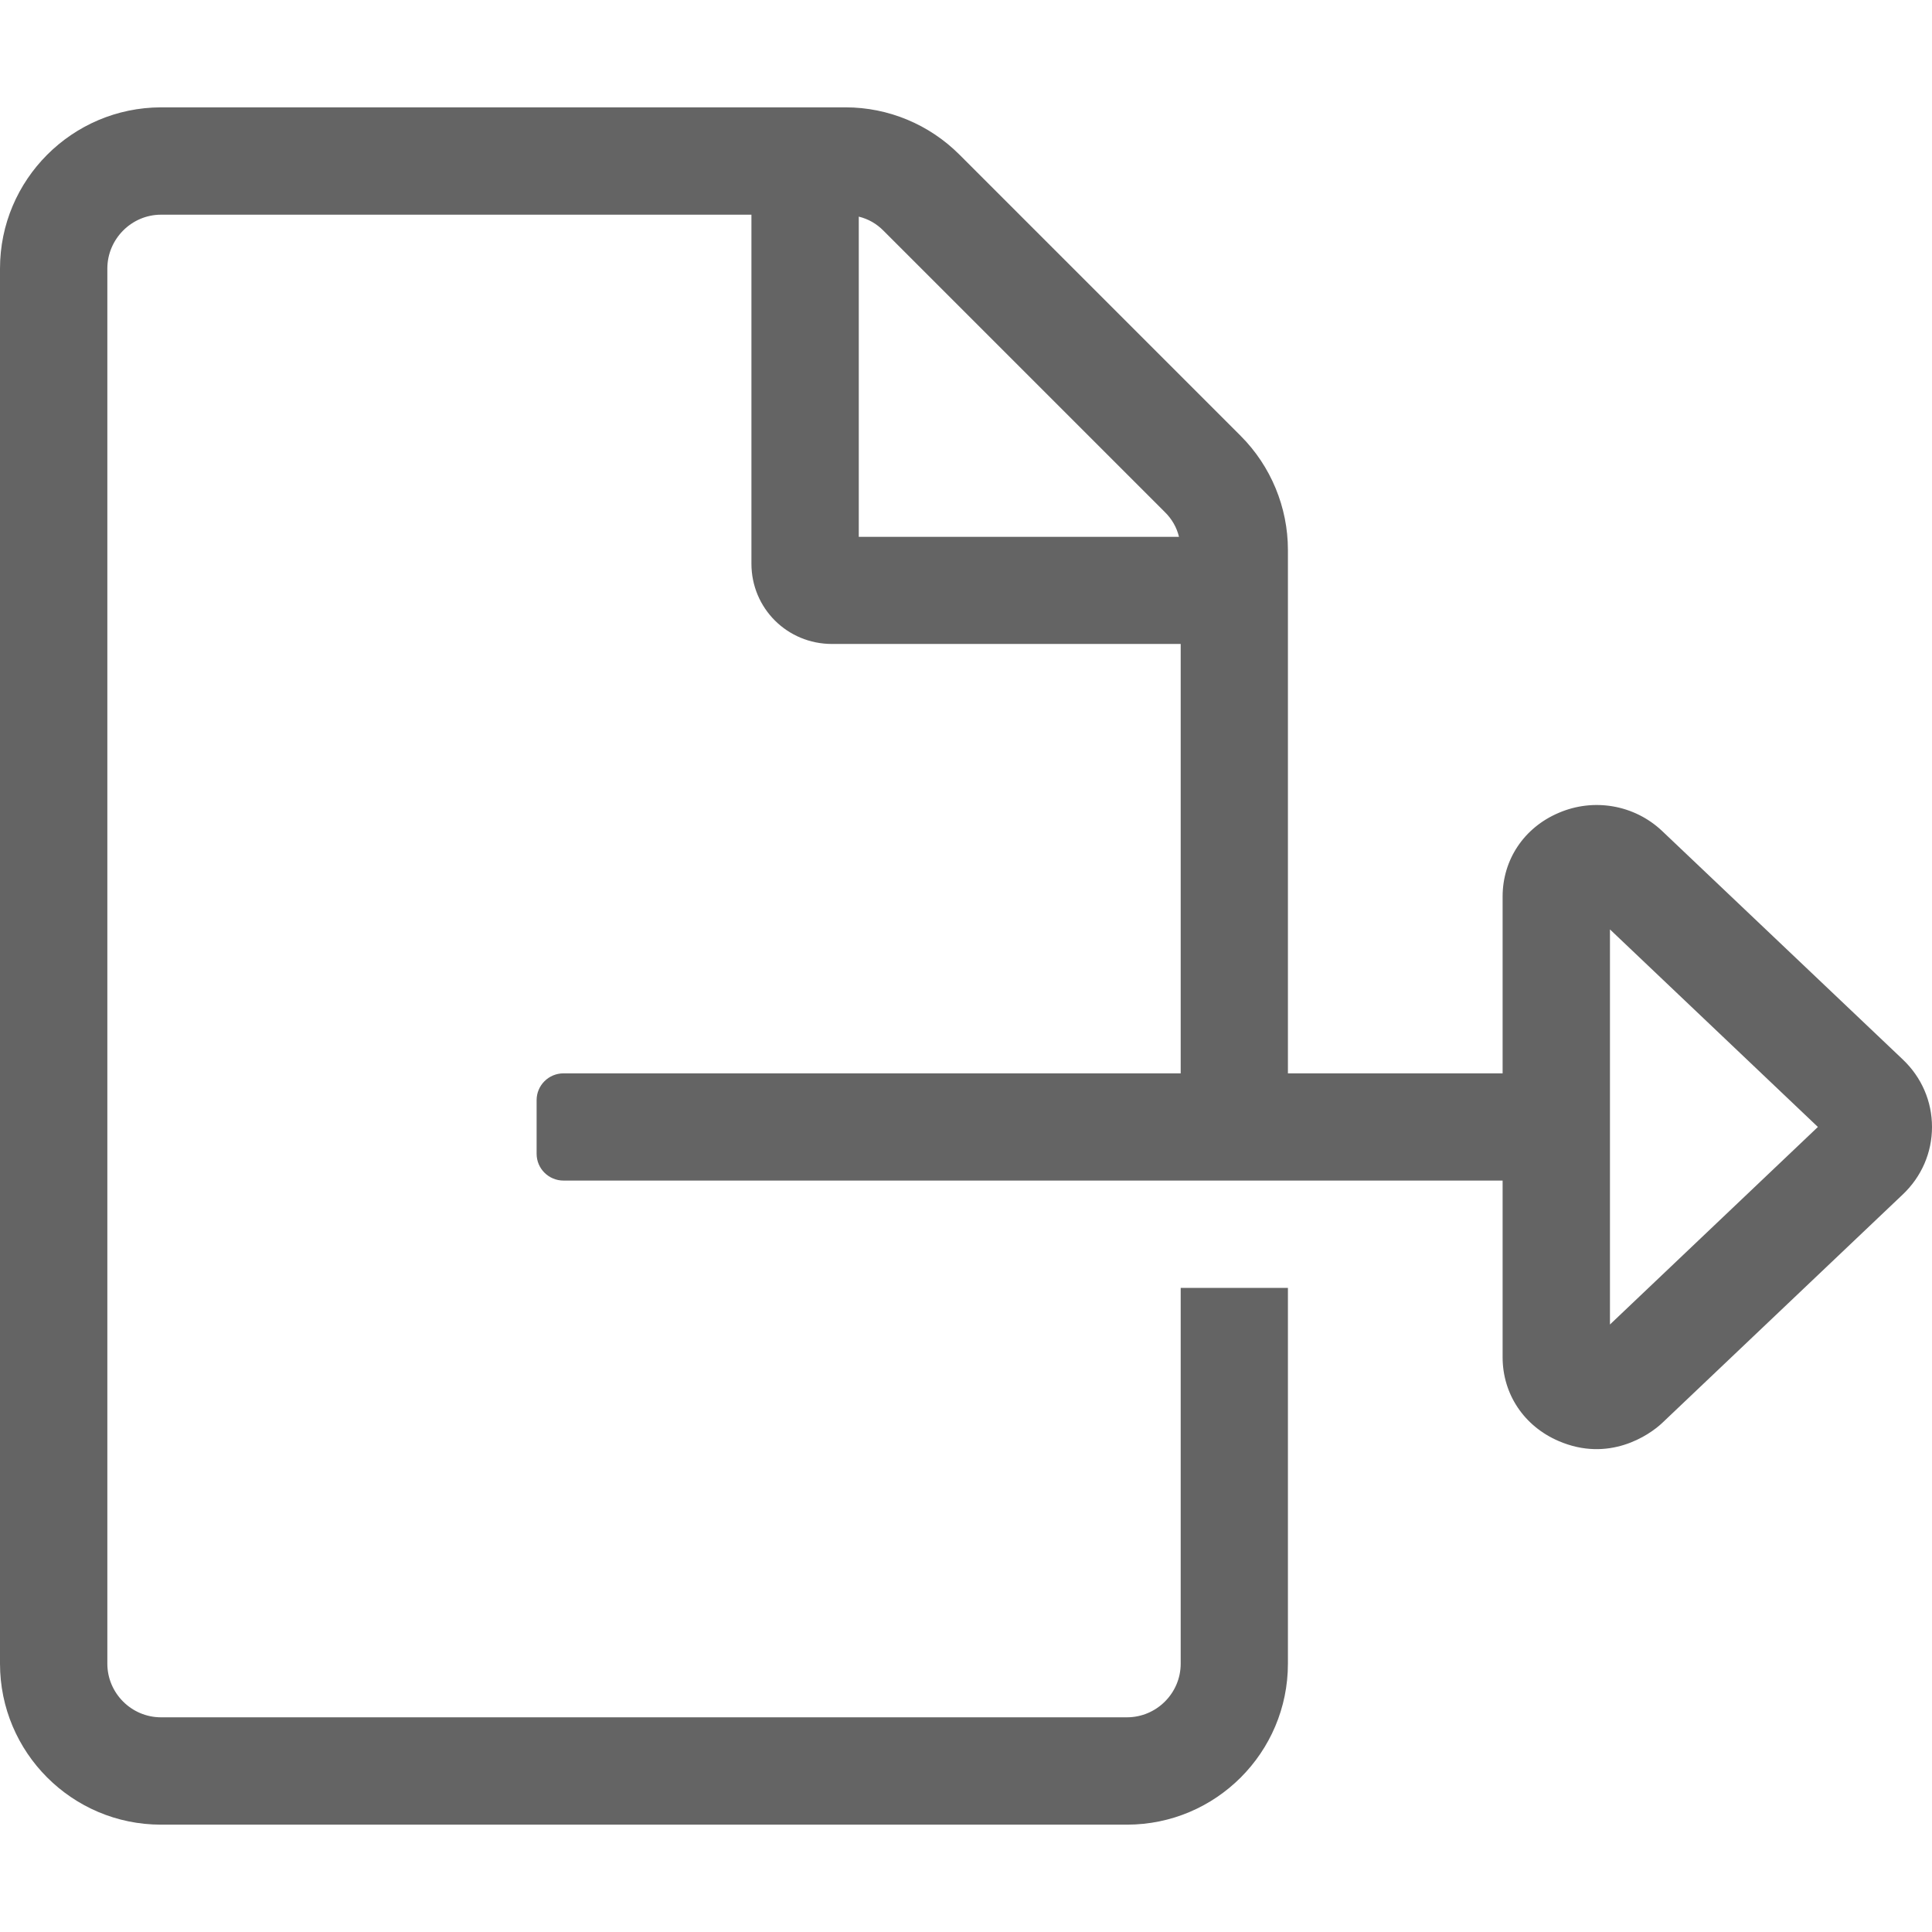 <svg width="16" height="16" viewBox="0 0 16 16" fill="none" xmlns="http://www.w3.org/2000/svg">
<path d="M15.758 8.774L13.764 6.881C13.534 6.664 13.197 6.607 12.908 6.732C12.621 6.854 12.444 7.12 12.444 7.425V8.889H10.666V4.554C10.666 4.202 10.525 3.86 10.275 3.61L7.945 1.28C7.695 1.03 7.356 0.889 7.003 0.889H1.333C0.597 0.891 0 1.489 0 2.224V13.778C0 14.513 0.597 15.111 1.333 15.111H9.333C10.069 15.111 10.666 14.513 10.666 13.778V10.666H9.778V13.778C9.778 14.022 9.578 14.222 9.333 14.222H1.333C1.089 14.222 0.889 14.022 0.889 13.778V2.224C0.889 1.98 1.089 1.778 1.333 1.778H6.223V4.668C6.223 5.038 6.52 5.333 6.89 5.333H9.778V8.889H4.667C4.544 8.889 4.444 8.988 4.444 9.111V9.555C4.444 9.678 4.544 9.777 4.667 9.777H12.444V11.24C12.444 11.545 12.621 11.811 12.908 11.934C13.322 12.113 13.655 11.889 13.766 11.784L15.758 9.892C15.914 9.744 16 9.545 16 9.333C16 9.121 15.914 8.922 15.758 8.774ZM7.112 4.446V1.794C7.19 1.813 7.259 1.852 7.317 1.911L9.647 4.241C9.706 4.299 9.745 4.368 9.764 4.446H7.112ZM13.333 10.969V7.697L15.055 9.333L13.333 10.969Z" fill="#646464"/>
</svg>
